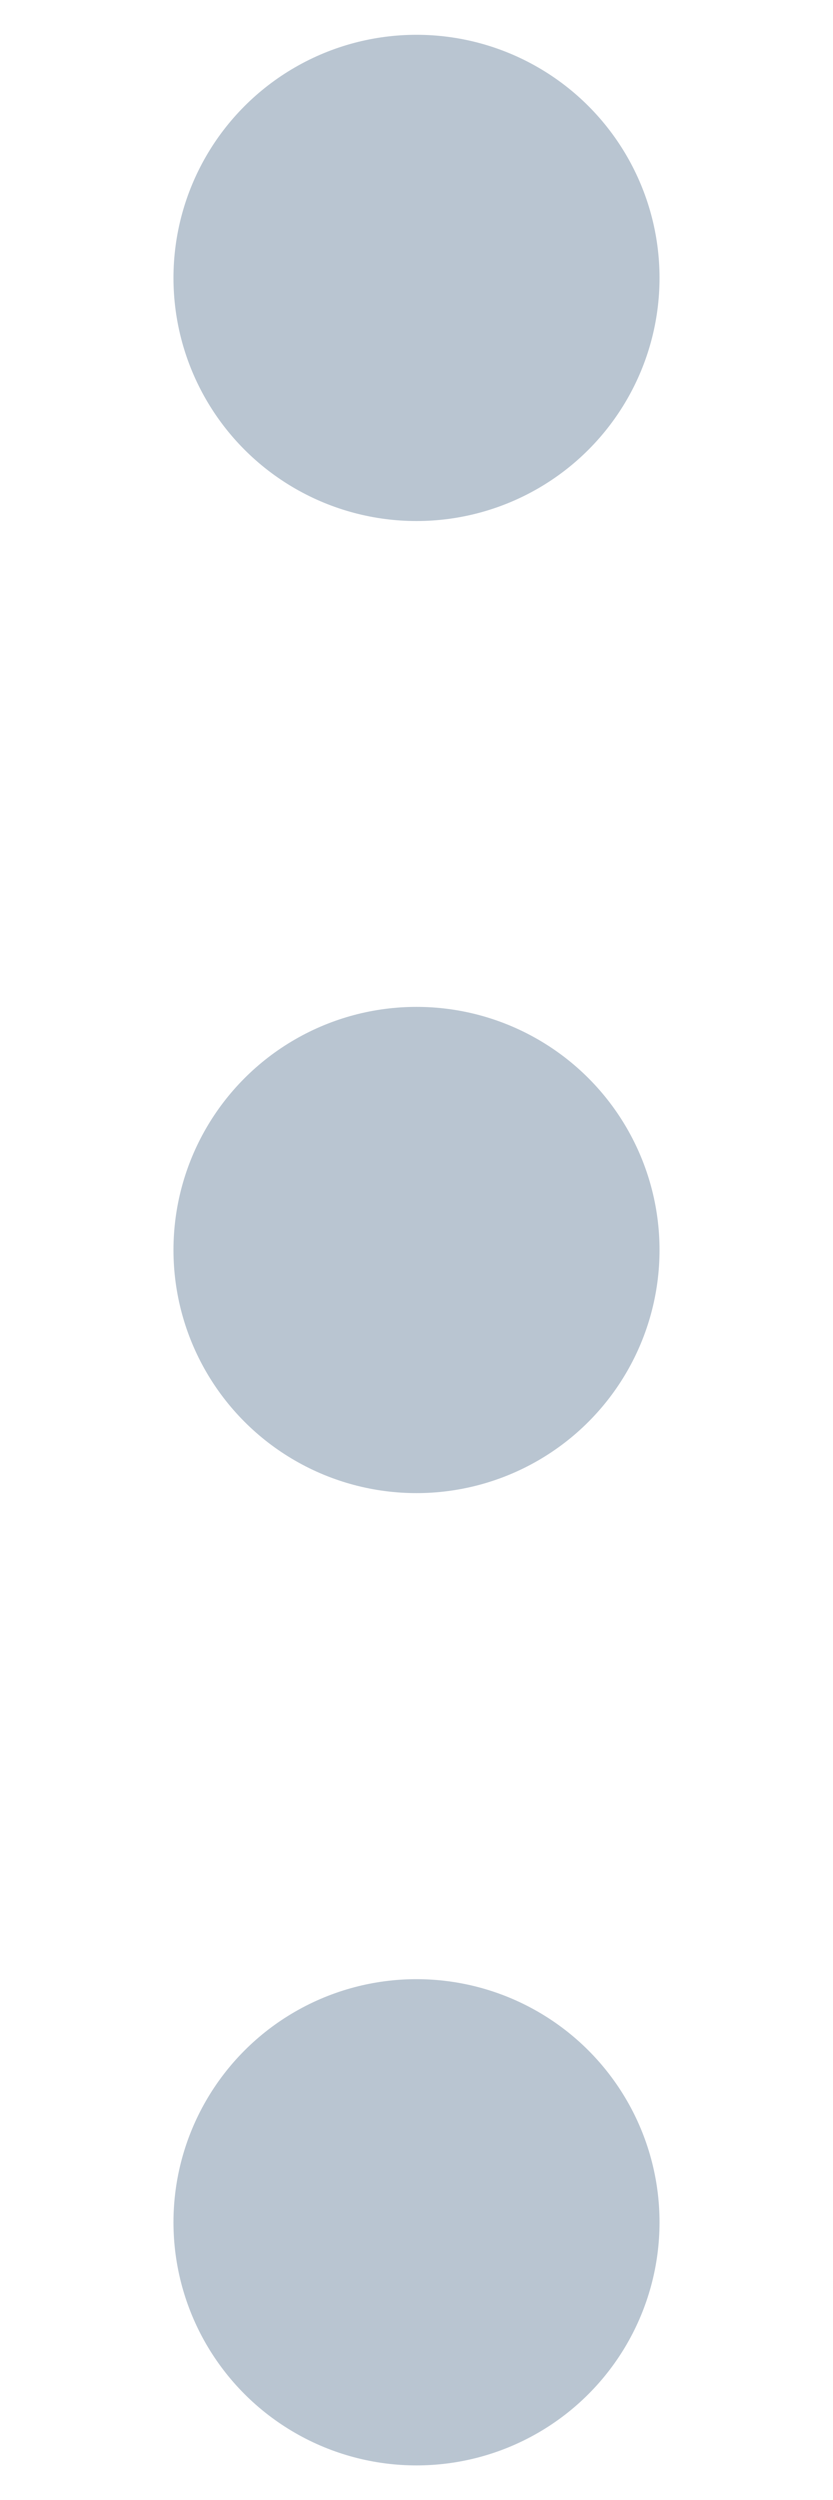 <?xml version="1.0" encoding="UTF-8"?>
<svg width="4px" height="12px" viewBox="0 0 4 12" version="1.1" xmlns="http://www.w3.org/2000/svg" xmlns:xlink="http://www.w3.org/1999/xlink">
    <!-- Generator: sketchtool 52.6 (67491) - http://www.bohemiancoding.com/sketch -->
    <title>FA22E0C5-E00E-4BCE-A6B3-F4065725E55E</title>
    <desc>Created with sketchtool.</desc>
    <g id="Web-App" stroke="none" stroke-width="1" fill="none" fill-rule="evenodd">
        <g id="Cabs-&gt;-Pending-Requests-Copy-2" transform="translate(-554, -231)" fill="#B9C5D1">
            <g id="Group-2" transform="translate(306, 210)">
                <g id="Cab-card">
                    <g id="ic_ellipses" transform="translate(243, 20)">
                        <g id="ic_options">
                            <g>
                                <g id="options" transform="translate(5.833, 1.167)">
                                    <circle id="Oval-7" cx="1.167" cy="1.167" r="1.167"></circle>
                                    <circle id="Oval-7-Copy" cx="1.167" cy="5.833" r="1.167"></circle>
                                    <circle id="Oval-7-Copy-2" cx="1.167" cy="10.5" r="1.167"></circle>
                                </g>
                            </g>
                        </g>
                    </g>
                </g>
            </g>
        </g>
    </g>
</svg>